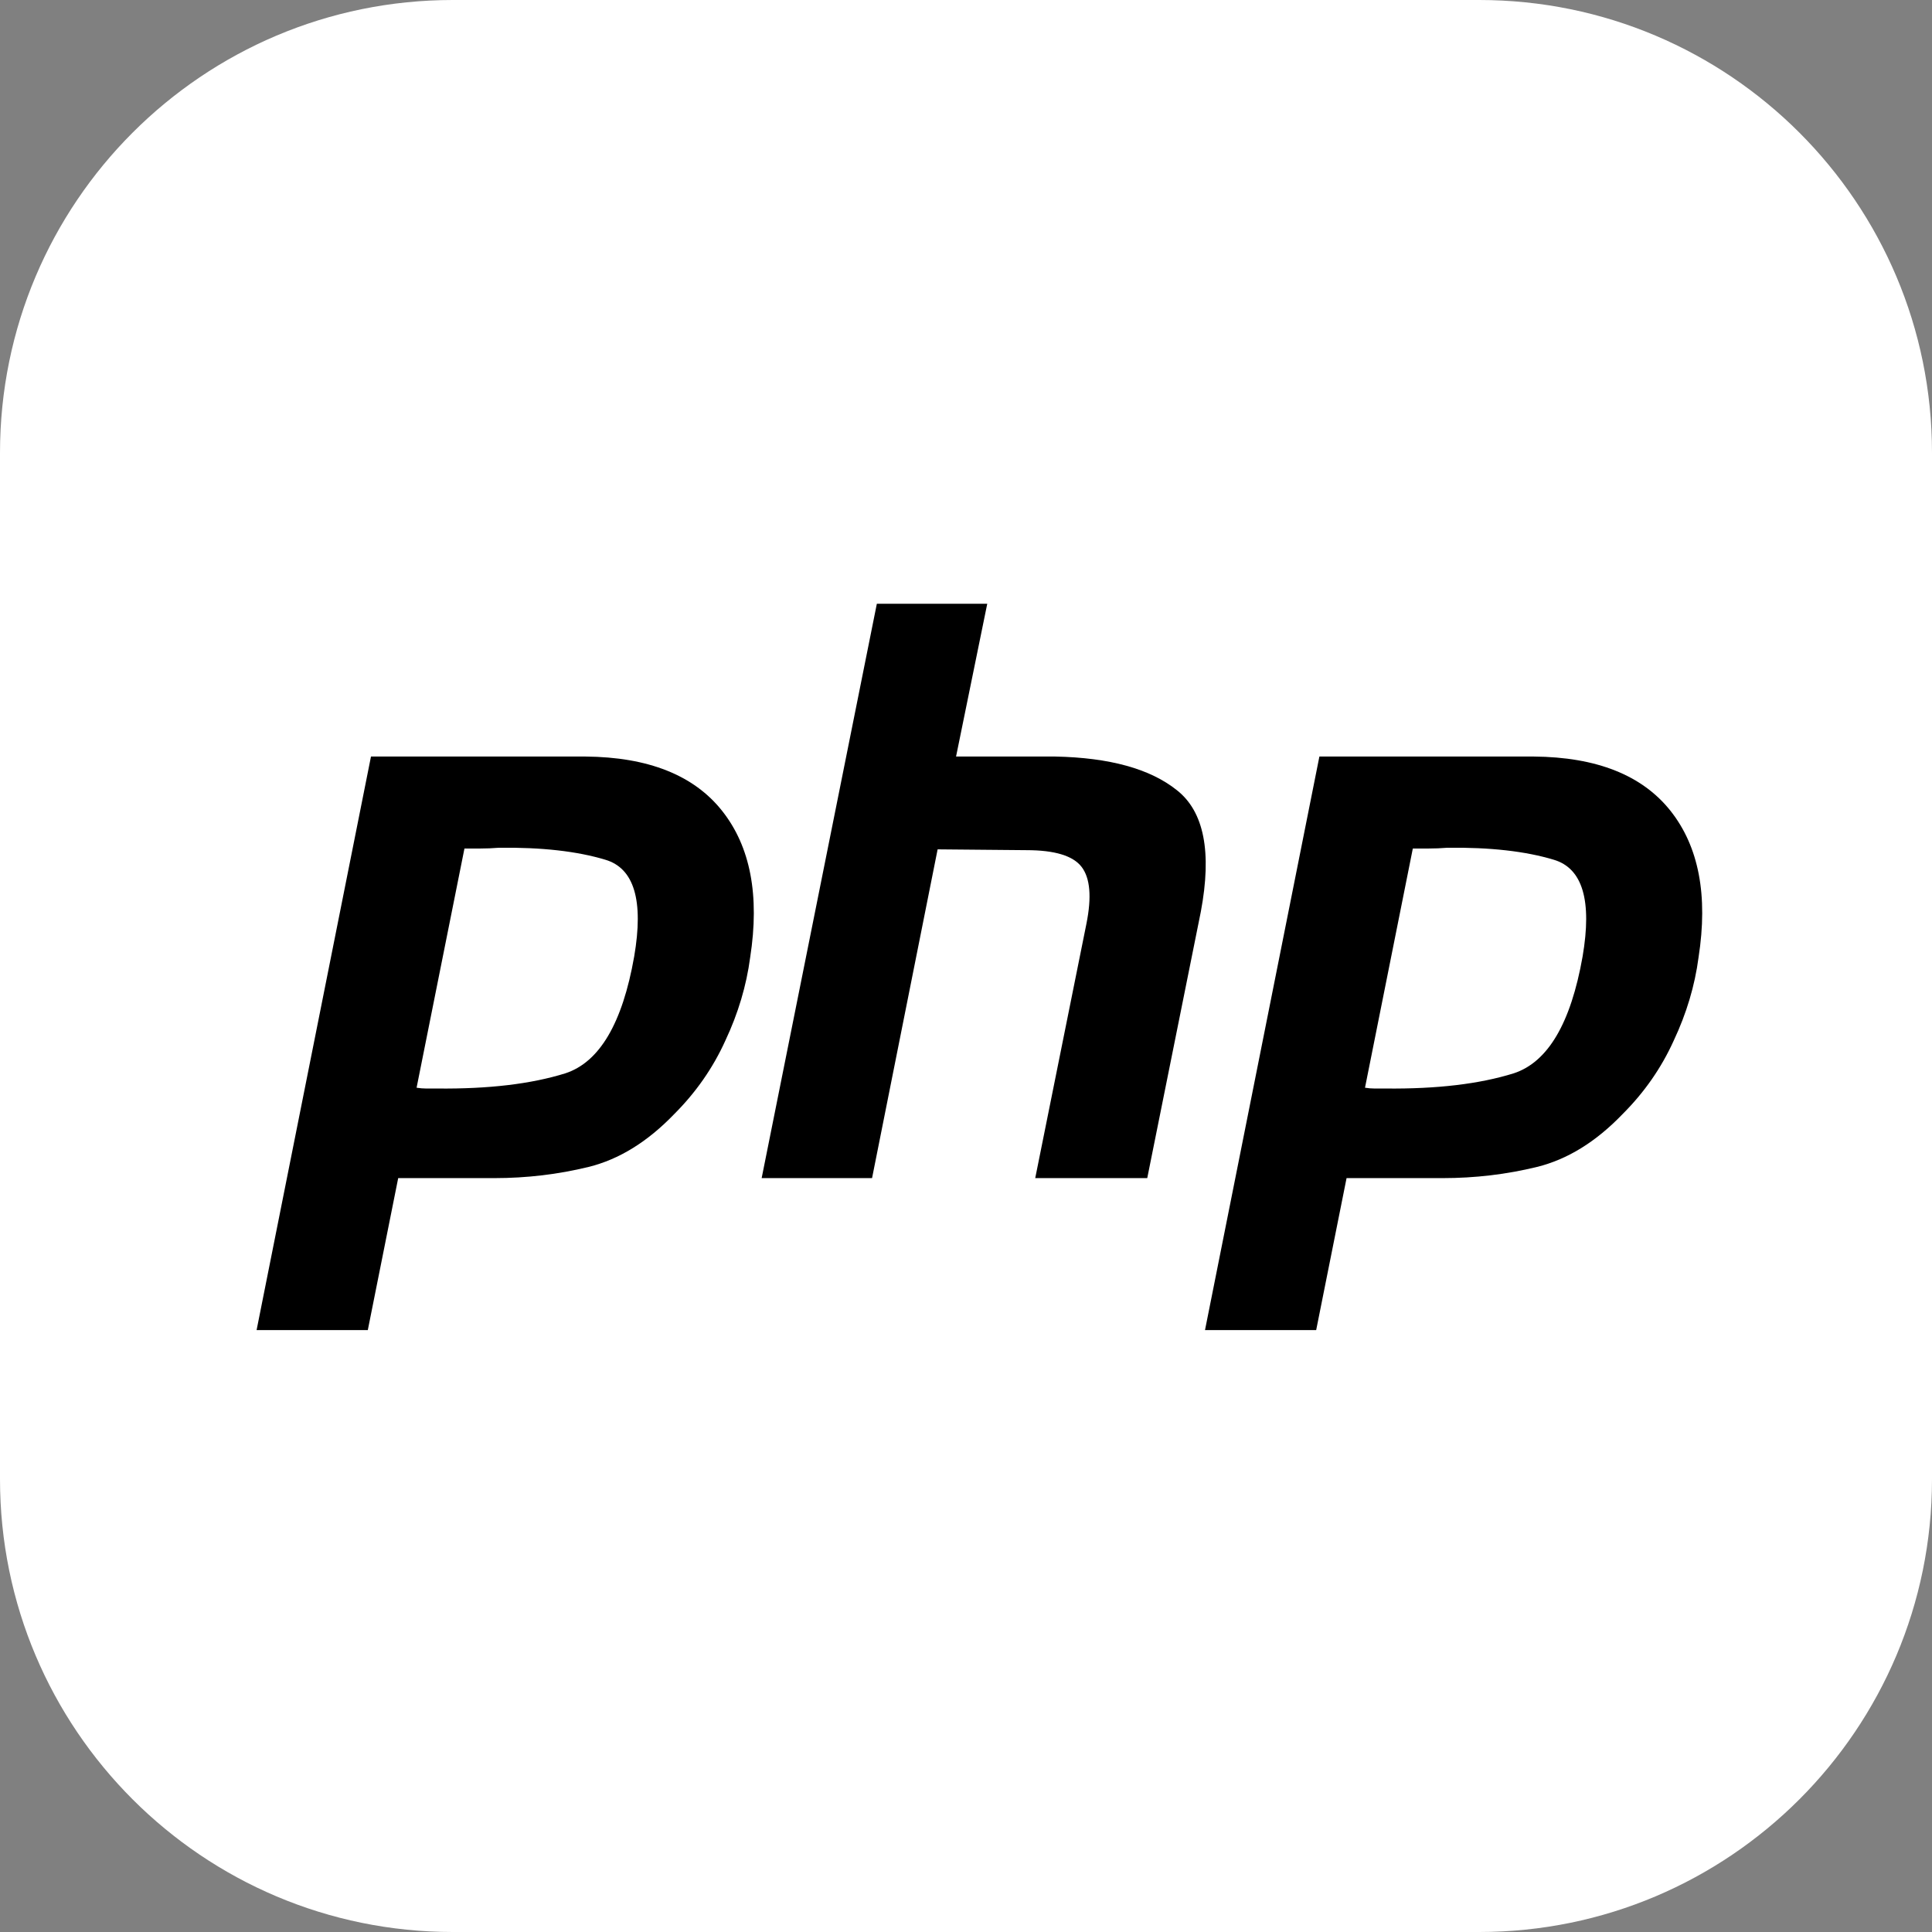 <svg width="48" height="48" viewBox="0 0 48 48" fill="none" xmlns="http://www.w3.org/2000/svg">
<rect x="0" y="0" width="48" height="48" fill="#808080" stroke="none"/>
<g clip-path="url(#clip0_639_3020)">
<path d="M36.75 0H11.25C5.037 0 0 5.037 0 11.25V36.75C0 42.963 5.037 48 11.25 48H36.75C42.963 48 48 42.963 48 36.75V11.25C48 5.037 42.963 0 36.75 0Z" fill="white"/>
<path d="M9.217 18.796H14.544C16.107 18.809 17.24 19.26 17.942 20.147C18.645 21.035 18.876 22.247 18.638 23.785C18.545 24.487 18.34 25.176 18.022 25.852C17.717 26.527 17.293 27.137 16.75 27.68C16.087 28.369 15.378 28.806 14.623 28.992C13.868 29.177 13.086 29.27 12.278 29.27H9.893L9.138 33.046H6.375L9.217 18.796ZM11.543 21.062L10.35 27.024C10.43 27.037 10.509 27.044 10.588 27.044C10.681 27.044 10.774 27.044 10.867 27.044C12.139 27.057 13.199 26.931 14.047 26.666C14.895 26.388 15.465 25.421 15.756 23.765C15.995 22.373 15.756 21.572 15.04 21.36C14.338 21.148 13.457 21.049 12.397 21.062C12.238 21.075 12.086 21.081 11.94 21.081C11.808 21.081 11.668 21.081 11.523 21.081L11.543 21.062Z" fill="black"/>
<path d="M21.785 15H24.528L23.753 18.796H26.217C27.569 18.823 28.575 19.101 29.238 19.631C29.914 20.161 30.113 21.168 29.834 22.652L28.503 29.27H25.72L26.992 22.95C27.125 22.287 27.085 21.817 26.873 21.539C26.661 21.261 26.204 21.122 25.502 21.122L23.295 21.102L21.666 29.27H18.923L21.785 15Z" fill="black"/>
<path d="M32.78 18.796H38.106C39.669 18.809 40.802 19.26 41.505 20.147C42.207 21.035 42.439 22.247 42.2 23.785C42.108 24.487 41.902 25.176 41.584 25.852C41.279 26.527 40.856 27.137 40.312 27.68C39.65 28.369 38.941 28.806 38.186 28.992C37.43 29.177 36.648 29.27 35.84 29.27H33.455L32.7 33.046H29.938L32.78 18.796ZM35.105 21.062L33.913 27.024C33.992 27.037 34.072 27.044 34.151 27.044C34.244 27.044 34.337 27.044 34.429 27.044C35.701 27.057 36.761 26.931 37.609 26.666C38.457 26.388 39.027 25.421 39.319 23.765C39.557 22.373 39.319 21.572 38.603 21.36C37.901 21.148 37.02 21.049 35.96 21.062C35.801 21.075 35.648 21.081 35.502 21.081C35.37 21.081 35.231 21.081 35.085 21.081L35.105 21.062Z" fill="black"/>
</g>
<defs>
<clipPath id="clip0_639_3020">
<rect width="48" height="48" fill="white"/>
</clipPath>
</defs>
</svg>
